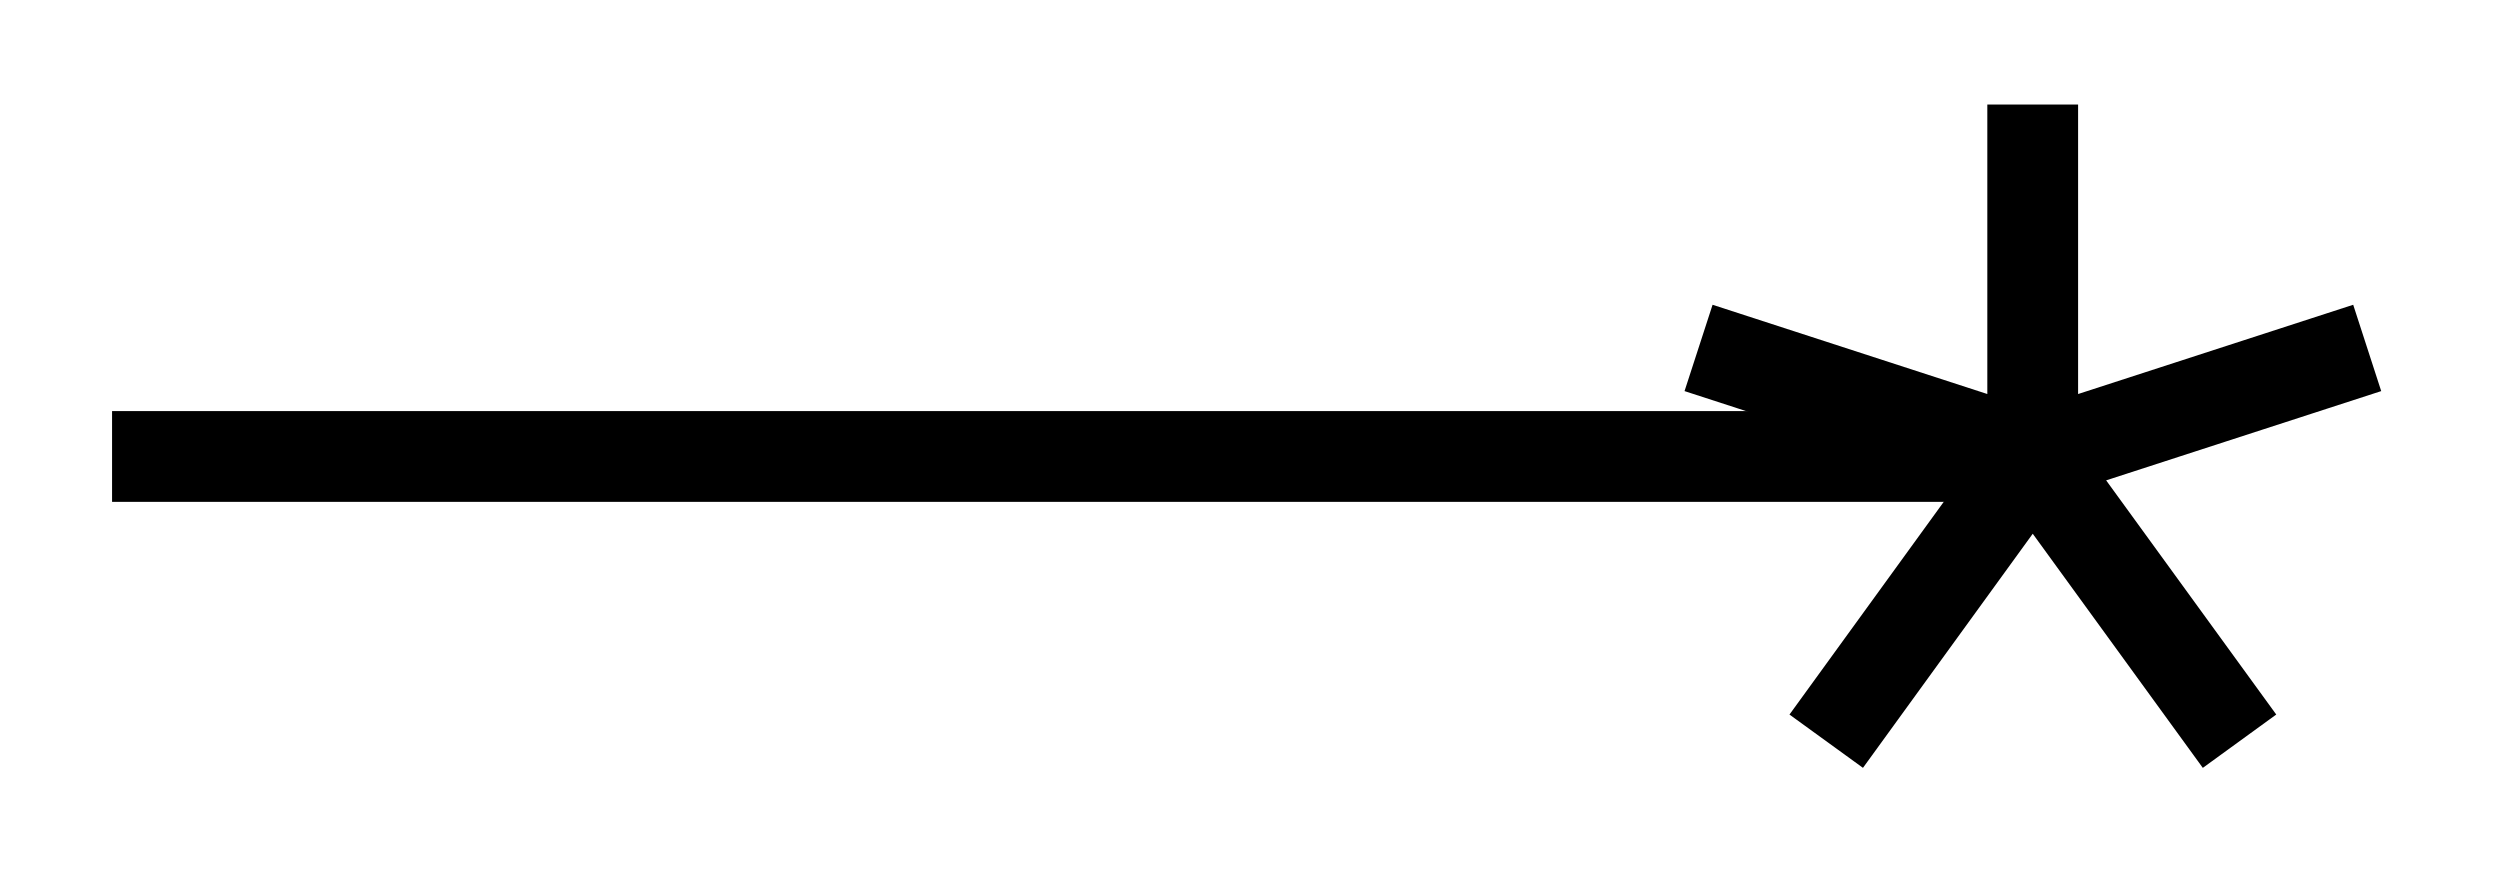 <svg xmlns="http://www.w3.org/2000/svg" width="21.951" height="7.832"><defs><clipPath id="a"><path d="M3 0h18.926v7.746H3Zm0 0"/></clipPath></defs><path fill="none" stroke="#000" stroke-miterlimit="10" stroke-width=".797" d="M.984 4.008h16.864"/><g clip-path="url(#a)"><path fill="none" stroke="#000" stroke-miterlimit="10" stroke-width=".797" d="m20.785 3.055-2.937.953m0-3.09v3.09m-2.934-.953 2.934.953m-1.813 2.5 1.813-2.5m1.816 2.5-1.816-2.5"/></g></svg>